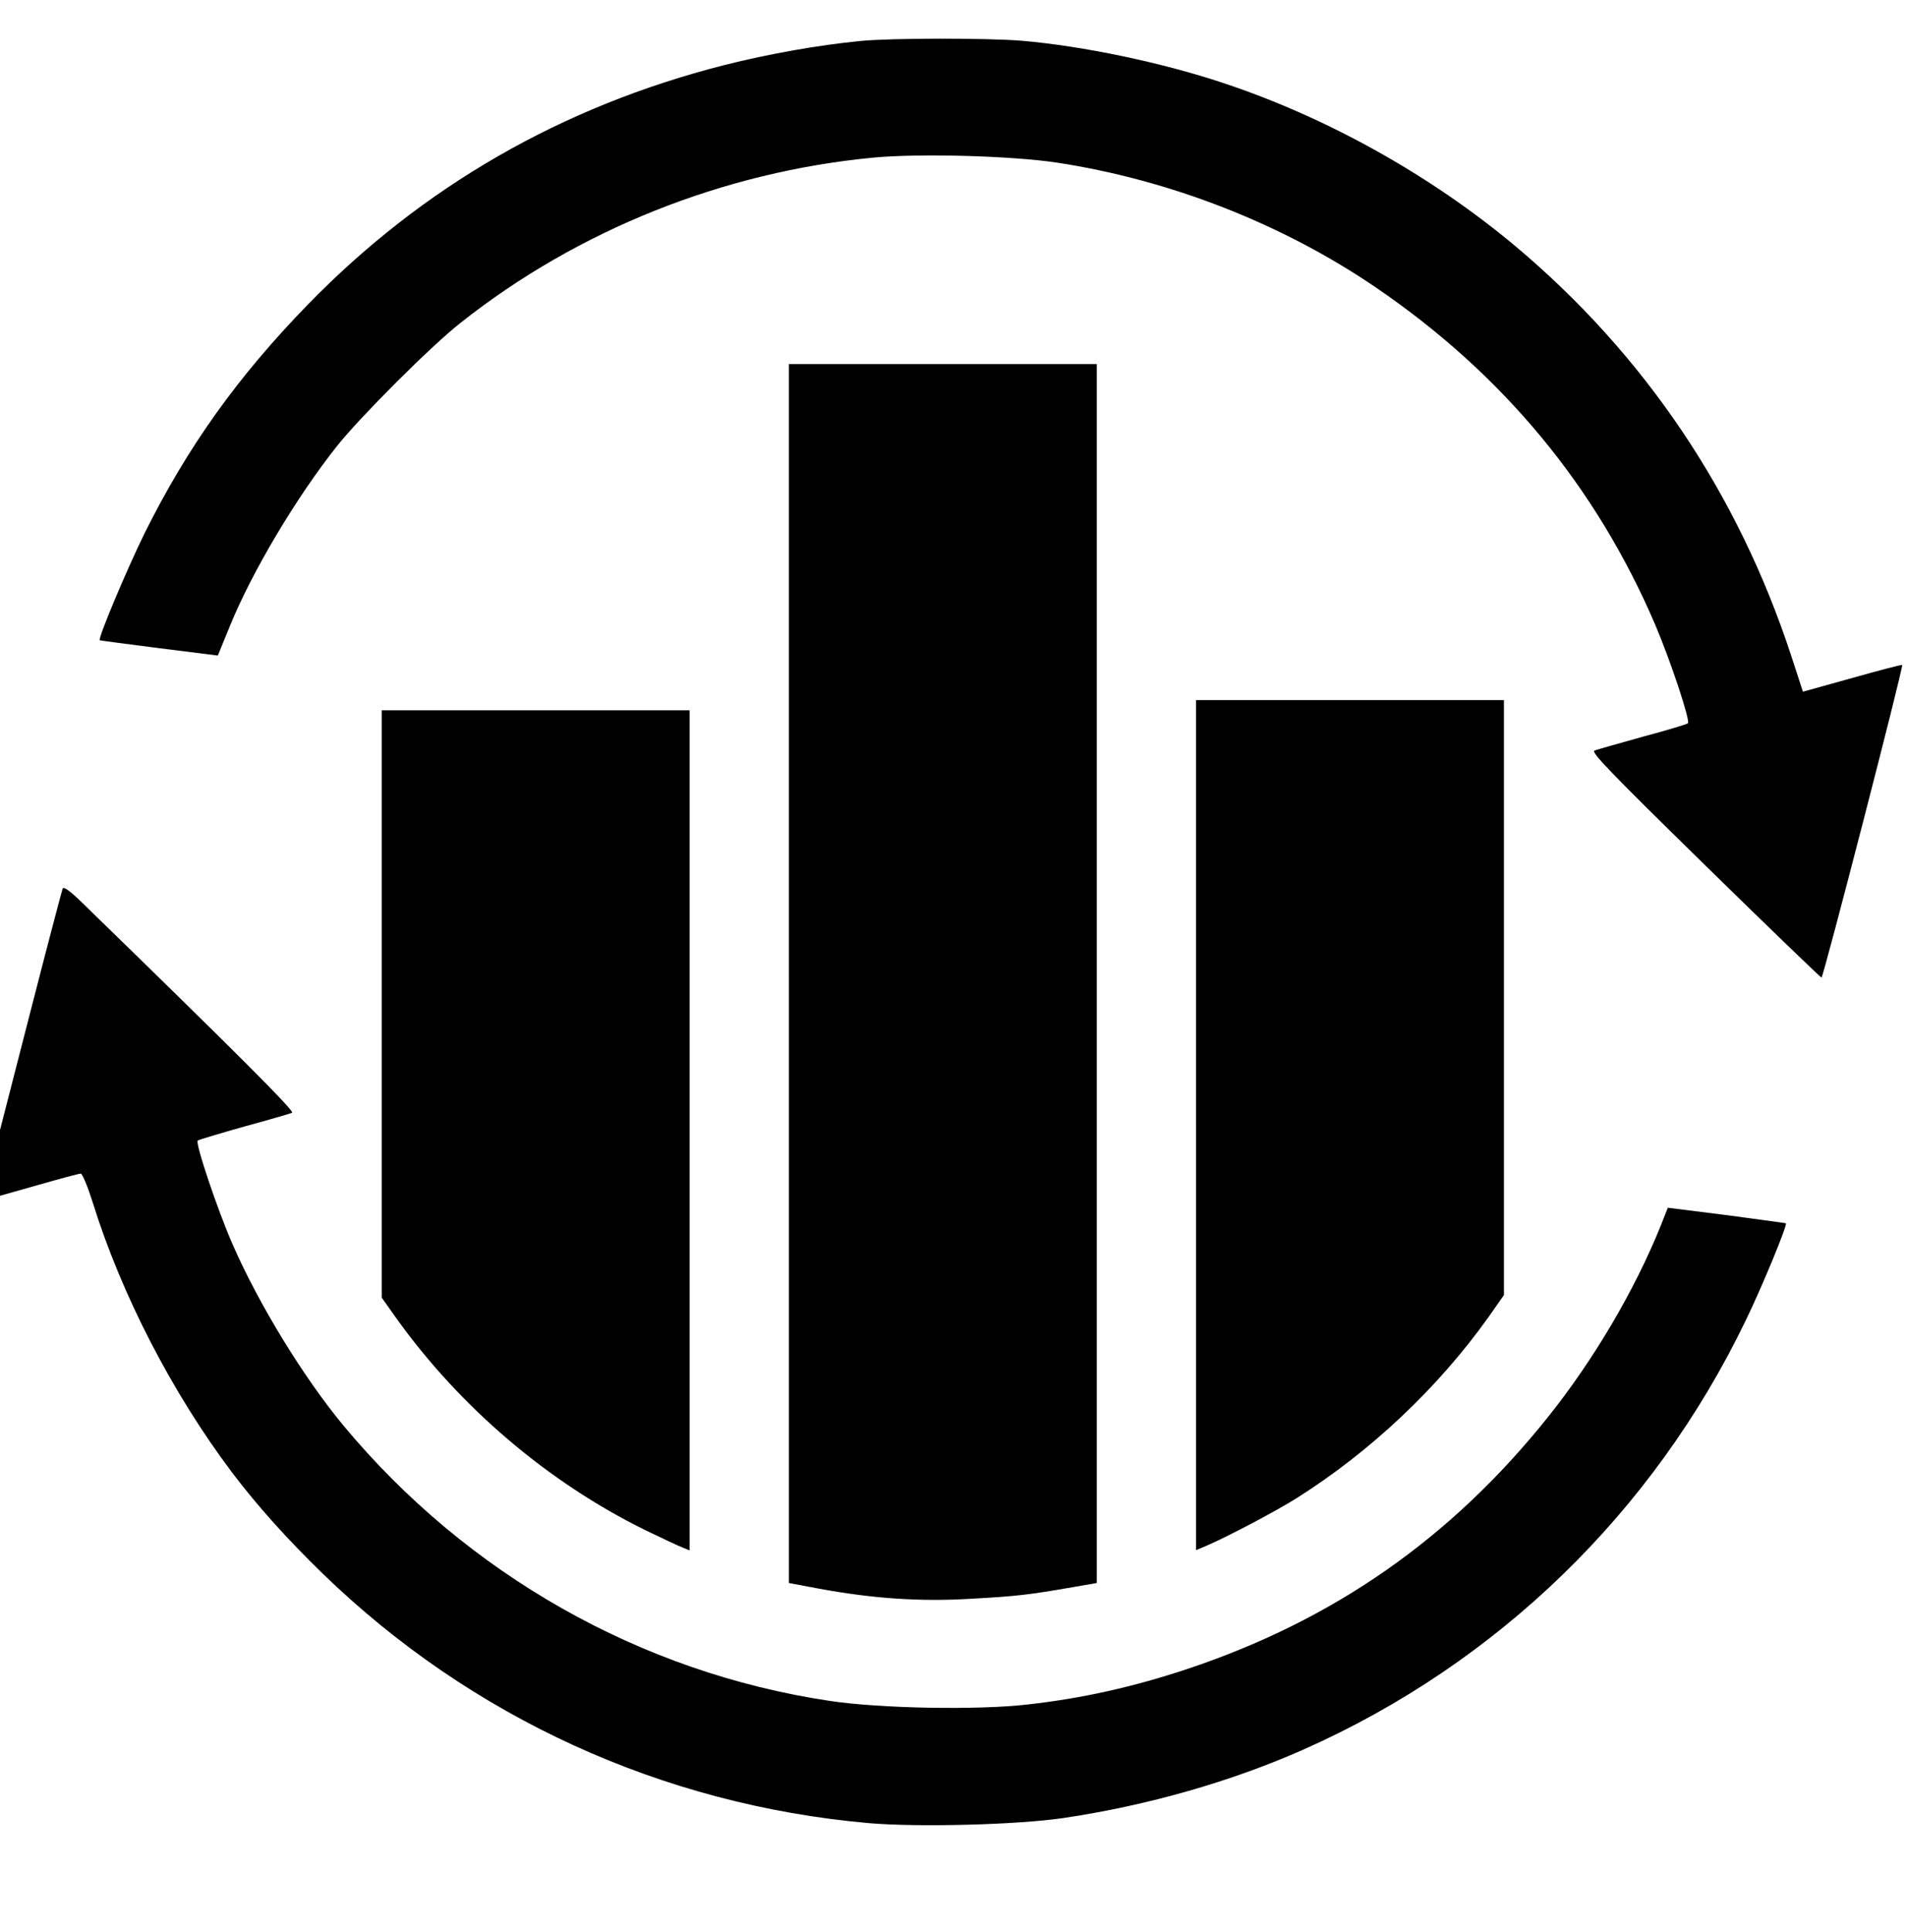 <?xml version="1.0" standalone="no"?>
<!DOCTYPE svg PUBLIC "-//W3C//DTD SVG 20010904//EN"
 "http://www.w3.org/TR/2001/REC-SVG-20010904/DTD/svg10.dtd">
<svg version="1.0" xmlns="http://www.w3.org/2000/svg"
 width="749pt" height="759pt" viewBox="0 0 749 759"
 preserveAspectRatio="xMidYMid meet">

<g transform="translate(0,759) scale(0.1,-0.1)"
fill="#000000" stroke="none">
<path d="M3381 7429 c-163 -16 -358 -50 -536 -95 -636 -162 -1183 -476 -1635
-940 -277 -285 -472 -558 -641 -897 -69 -140 -185 -415 -177 -422 2 -1 107
-15 233 -31 l231 -29 47 115 c88 216 263 509 423 710 93 116 368 391 484 482
461 365 1033 593 1623 649 183 17 543 7 722 -20 444 -68 884 -240 1250 -489
501 -341 867 -783 1100 -1327 61 -144 138 -376 128 -386 -4 -4 -84 -28 -178
-53 -93 -26 -178 -50 -189 -54 -15 -6 58 -82 434 -450 248 -243 455 -442 458
-442 7 0 323 1222 317 1228 -1 2 -90 -21 -196 -51 l-194 -54 -46 141 c-209
638 -576 1183 -1085 1610 -330 276 -737 504 -1147 640 -240 80 -549 145 -792
166 -138 11 -510 11 -634 -1z"/>
<path d="M3100 3766 l0 -2394 117 -22 c212 -39 396 -52 598 -40 179 10 225 15
403 46 l92 16 0 2394 0 2394 -605 0 -605 0 0 -2394z"/>
<path d="M4700 3171 l0 -1670 38 16 c74 31 271 134 357 188 290 183 555 432
754 711 l61 87 0 1168 0 1169 -605 0 -605 0 0 -1669z"/>
<path d="M1500 3646 l0 -1153 56 -79 c251 -351 597 -646 979 -834 66 -32 132
-63 148 -69 l27 -11 0 1650 0 1650 -605 0 -605 0 0 -1154z"/>
<path d="M246 4099 c-3 -8 -60 -224 -126 -481 l-120 -467 0 -129 0 -129 152
43 c84 24 158 44 165 44 7 0 28 -52 48 -115 112 -360 312 -747 547 -1059 99
-131 219 -264 356 -397 583 -565 1334 -908 2144 -980 194 -17 586 -7 768 20
330 49 659 143 945 270 760 338 1372 931 1735 1684 63 129 165 376 158 382 -2
1 -107 15 -233 32 l-231 29 -28 -71 c-102 -253 -263 -526 -442 -750 -381 -477
-843 -799 -1419 -991 -214 -71 -412 -115 -625 -139 -195 -23 -583 -16 -780 14
-743 111 -1425 498 -1910 1081 -156 188 -331 473 -435 710 -59 134 -149 401
-138 410 4 3 87 28 183 55 96 26 181 51 188 54 11 6 -221 238 -825 825 -50 49
-74 65 -77 55z"/>
</g>
</svg>
